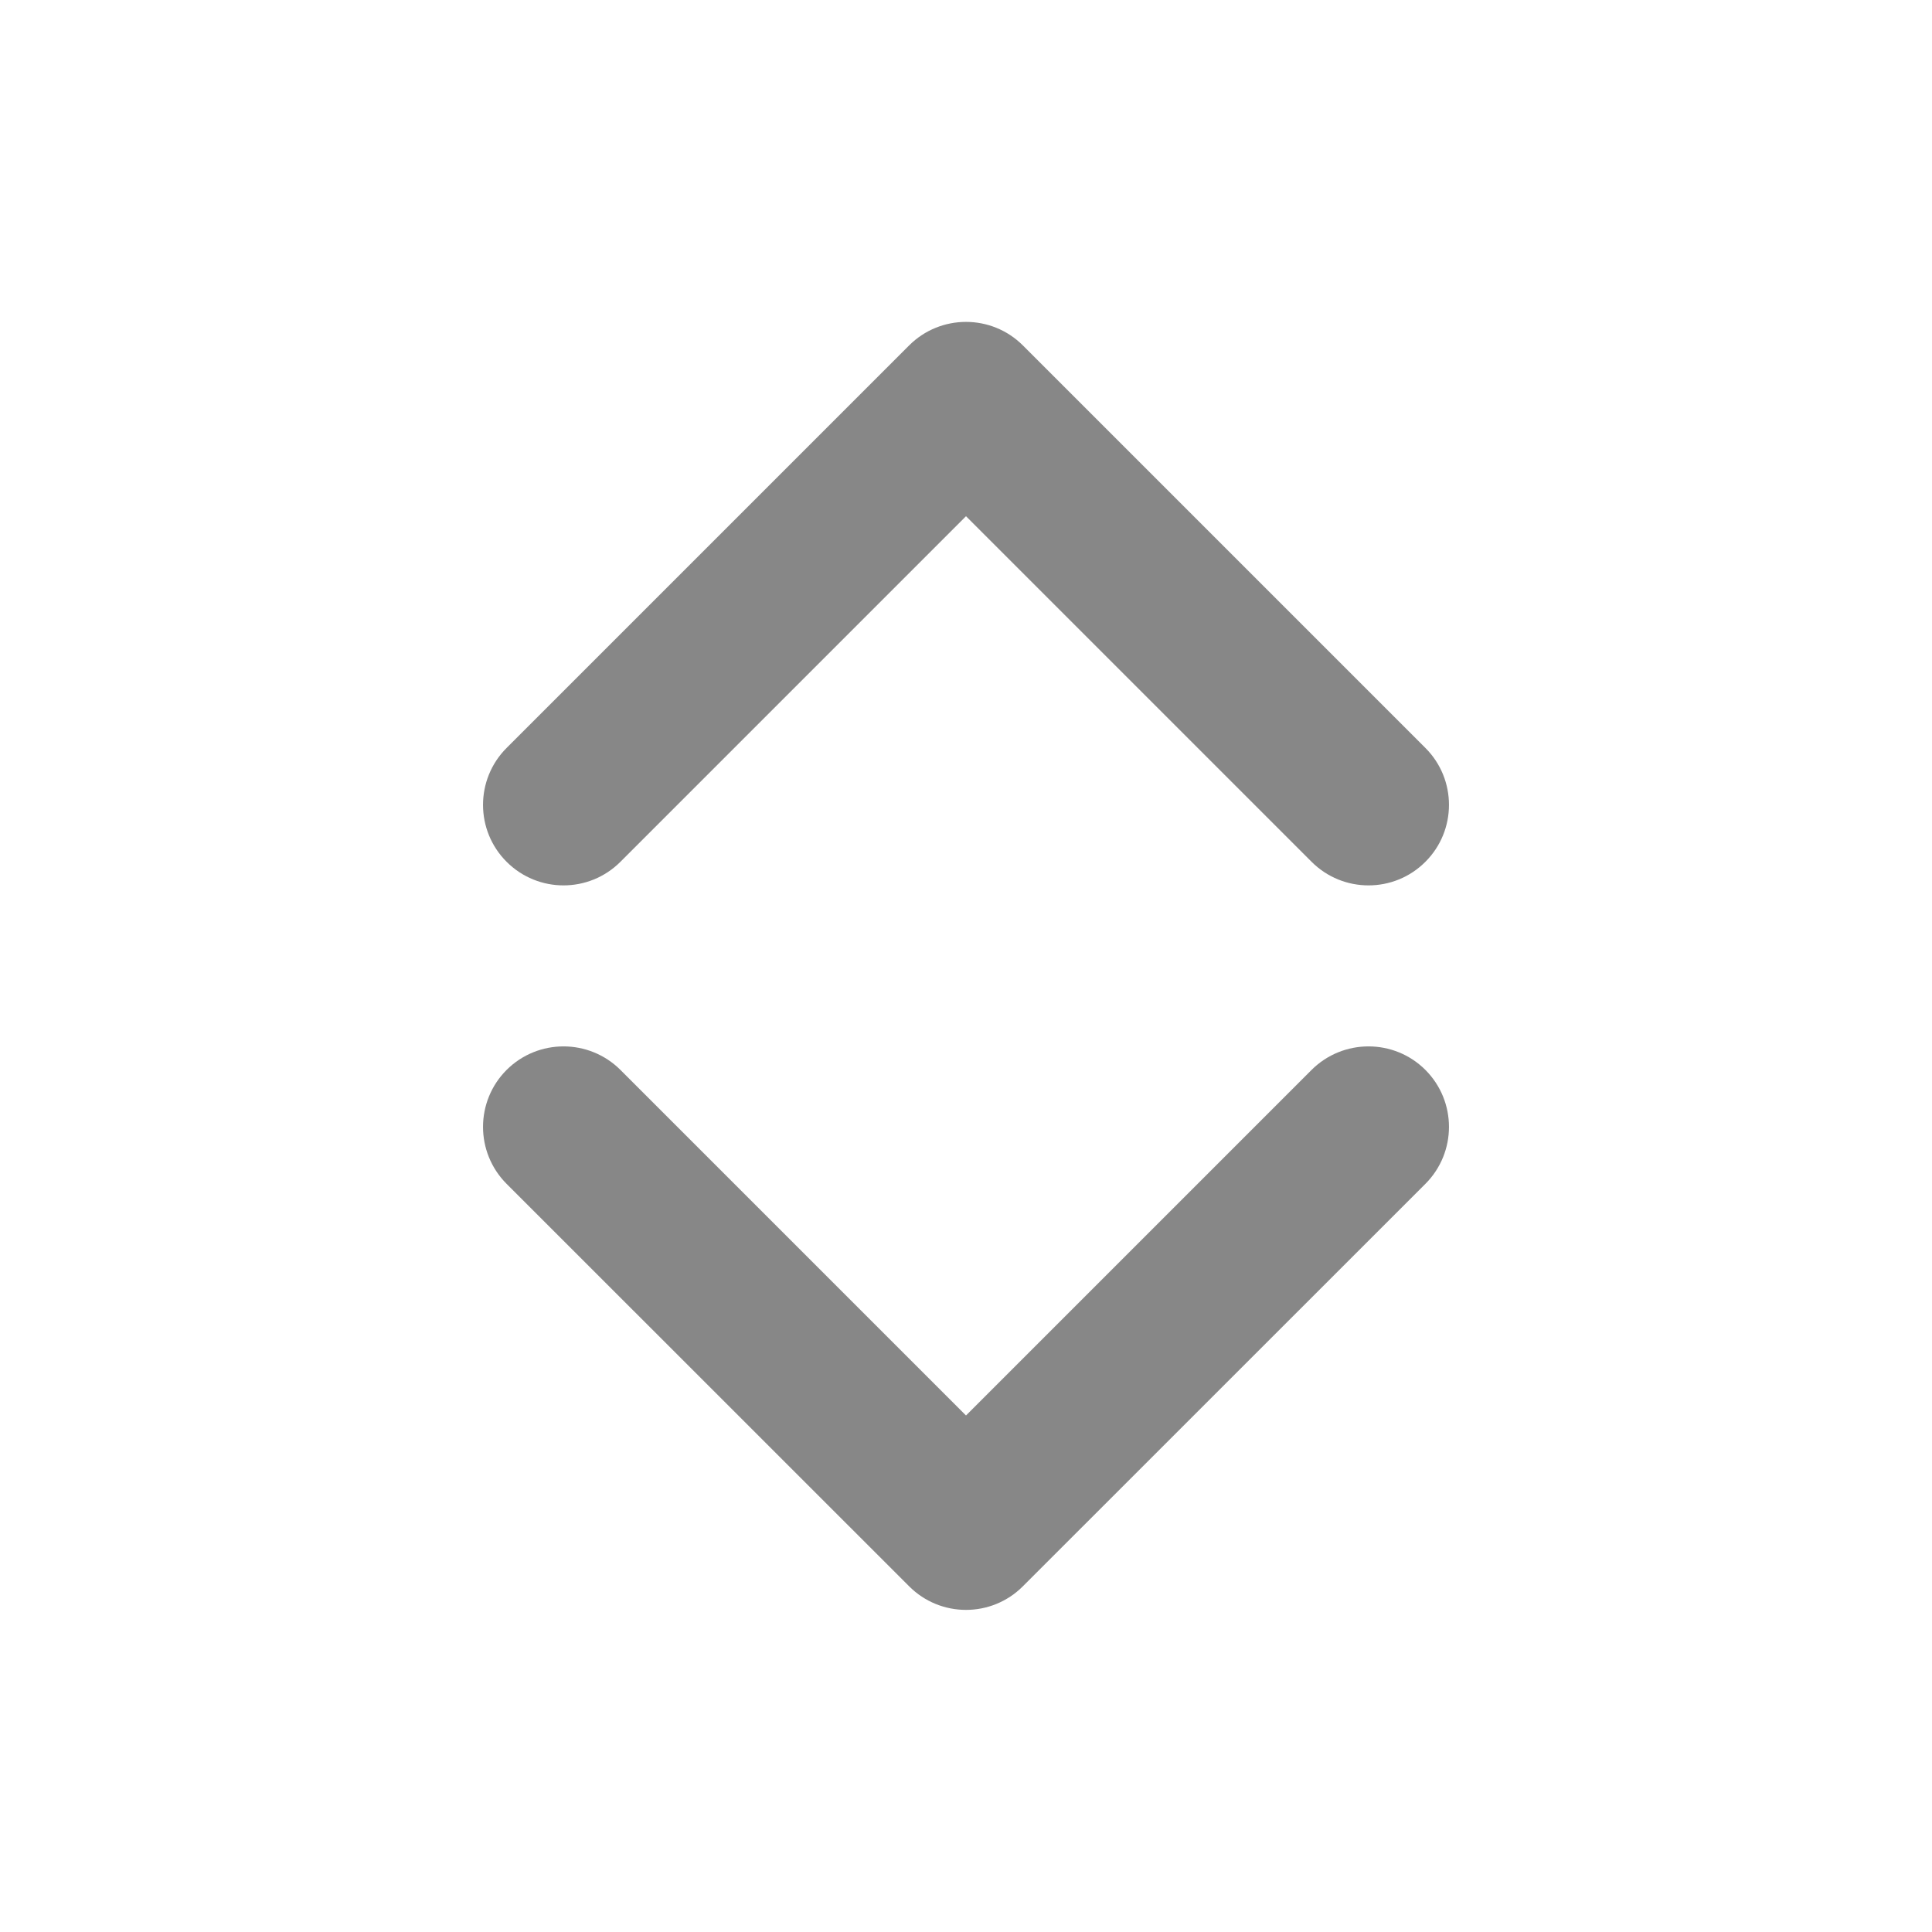 <svg width="20" height="20" viewBox="0 0 20 20" fill="none" xmlns="http://www.w3.org/2000/svg">
<g clip-path="url(#clip0_6535_85049)">
<path fill-rule="evenodd" clip-rule="evenodd" d="M9.411 3.576C9.736 3.251 10.264 3.251 10.589 3.576L14.756 7.743C15.081 8.068 15.081 8.596 14.756 8.921C14.431 9.247 13.903 9.247 13.577 8.921L10 5.344L6.423 8.921C6.097 9.247 5.57 9.247 5.244 8.921C4.919 8.596 4.919 8.068 5.244 7.743L9.411 3.576Z" fill="#878787"/>
<path fill-rule="evenodd" clip-rule="evenodd" d="M10.589 16.421C10.264 16.747 9.736 16.747 9.411 16.421L5.244 12.255C4.919 11.929 4.919 11.402 5.244 11.076C5.57 10.751 6.097 10.751 6.423 11.076L10 14.653L13.577 11.076C13.903 10.751 14.431 10.751 14.756 11.076C15.081 11.402 15.081 11.929 14.756 12.255L10.589 16.421Z" fill="#878787"/>
</g>
<defs>
<clipPath id="clip0_6535_85049">
<rect width="20" height="20" rx="10" fill="white"/>
</clipPath>
</defs>
</svg>
